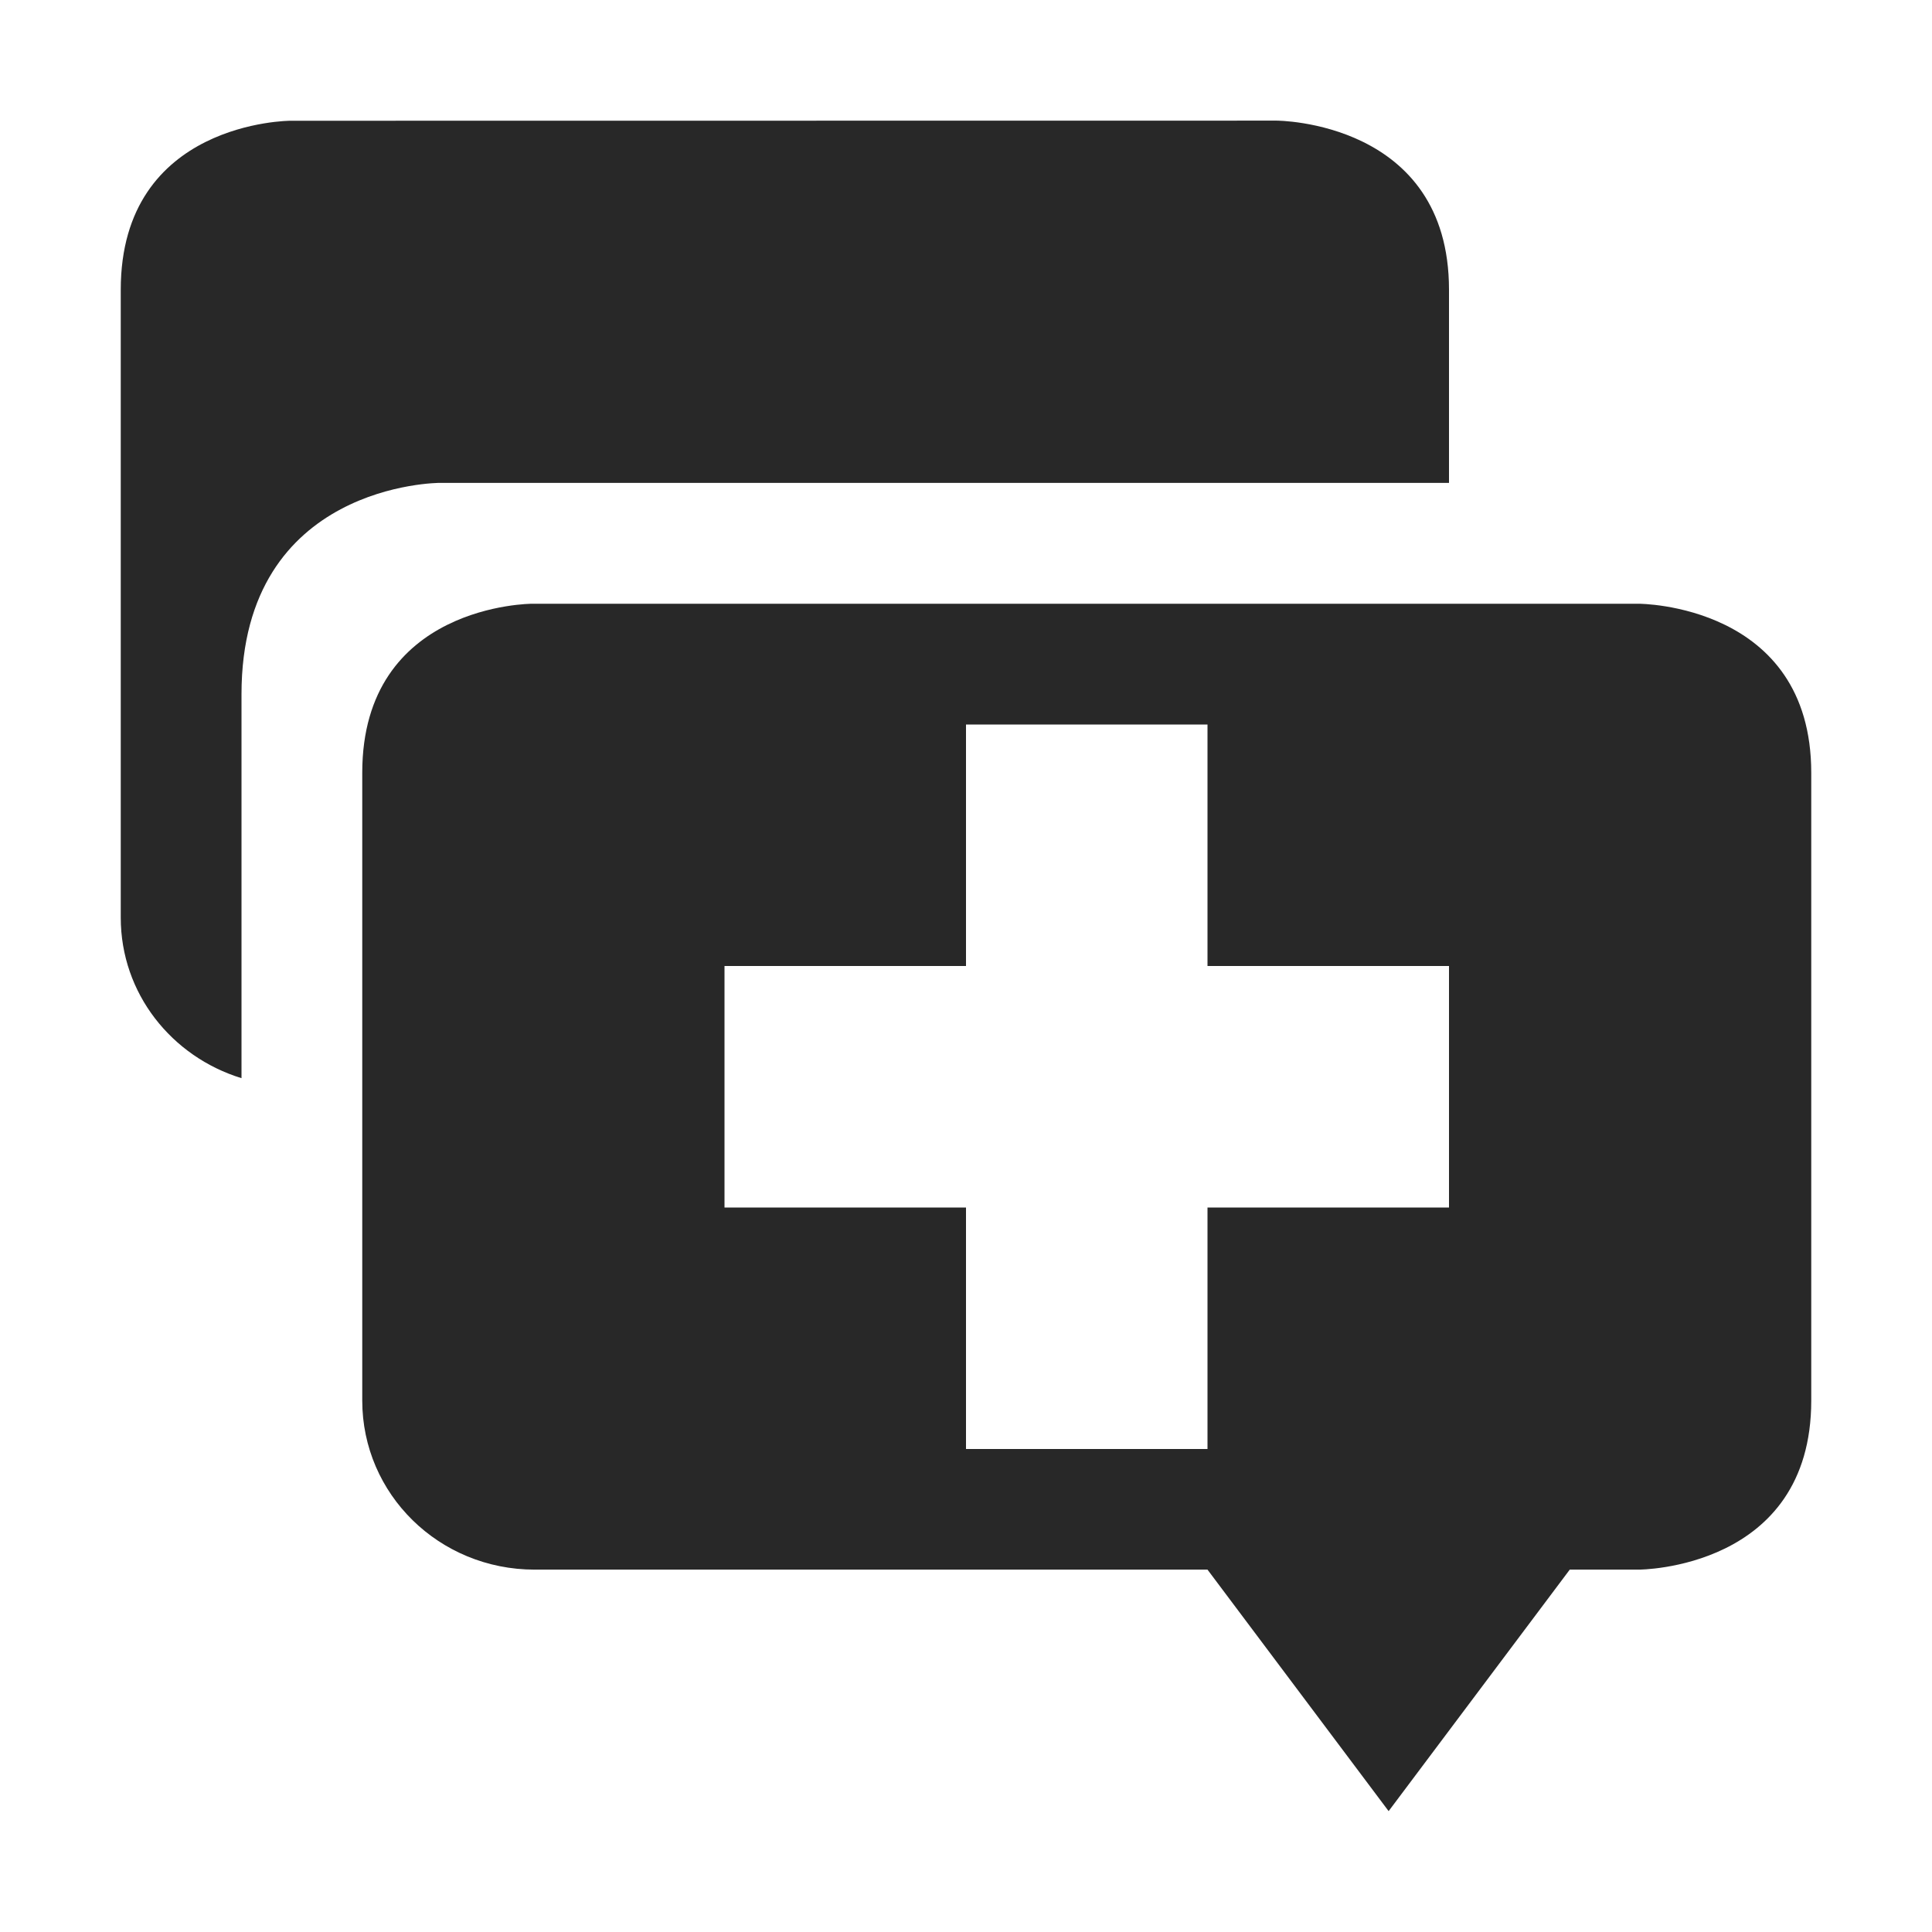 <svg width="16" height="16" version="1.1" xmlns="http://www.w3.org/2000/svg">
  <defs>
    <style id="current-color-scheme" type="text/css">.ColorScheme-Text { color:#282828; } .ColorScheme-Highlight { color:#458588; }</style>
  </defs>
  <path class="ColorScheme-Text" d="m4.406 5s-1.406 3.906e-4 -1.406 1.4v5.199c0 0.775 0.636 1.4 1.428 1.4h5.572l1.5 2 1.5-2h0.572s1.428-3.91e-4 1.428-1.4v-5.199c0-1.4-1.428-1.4-1.428-1.4zm3.594 1h2v2h2v2h-2v2h-2v-2h-2v-2h2zm-5.594-5s-1.406 7.826e-4 -1.406 1.4v5.199c0 0.628 0.421 1.152 1 1.33v-3.18c0-1.75 1.641-1.75 1.641-1.75h8.359v-1.6c0-1.4-1.428-1.4-1.428-1.4z" fill="currentColor"/>
</svg>

